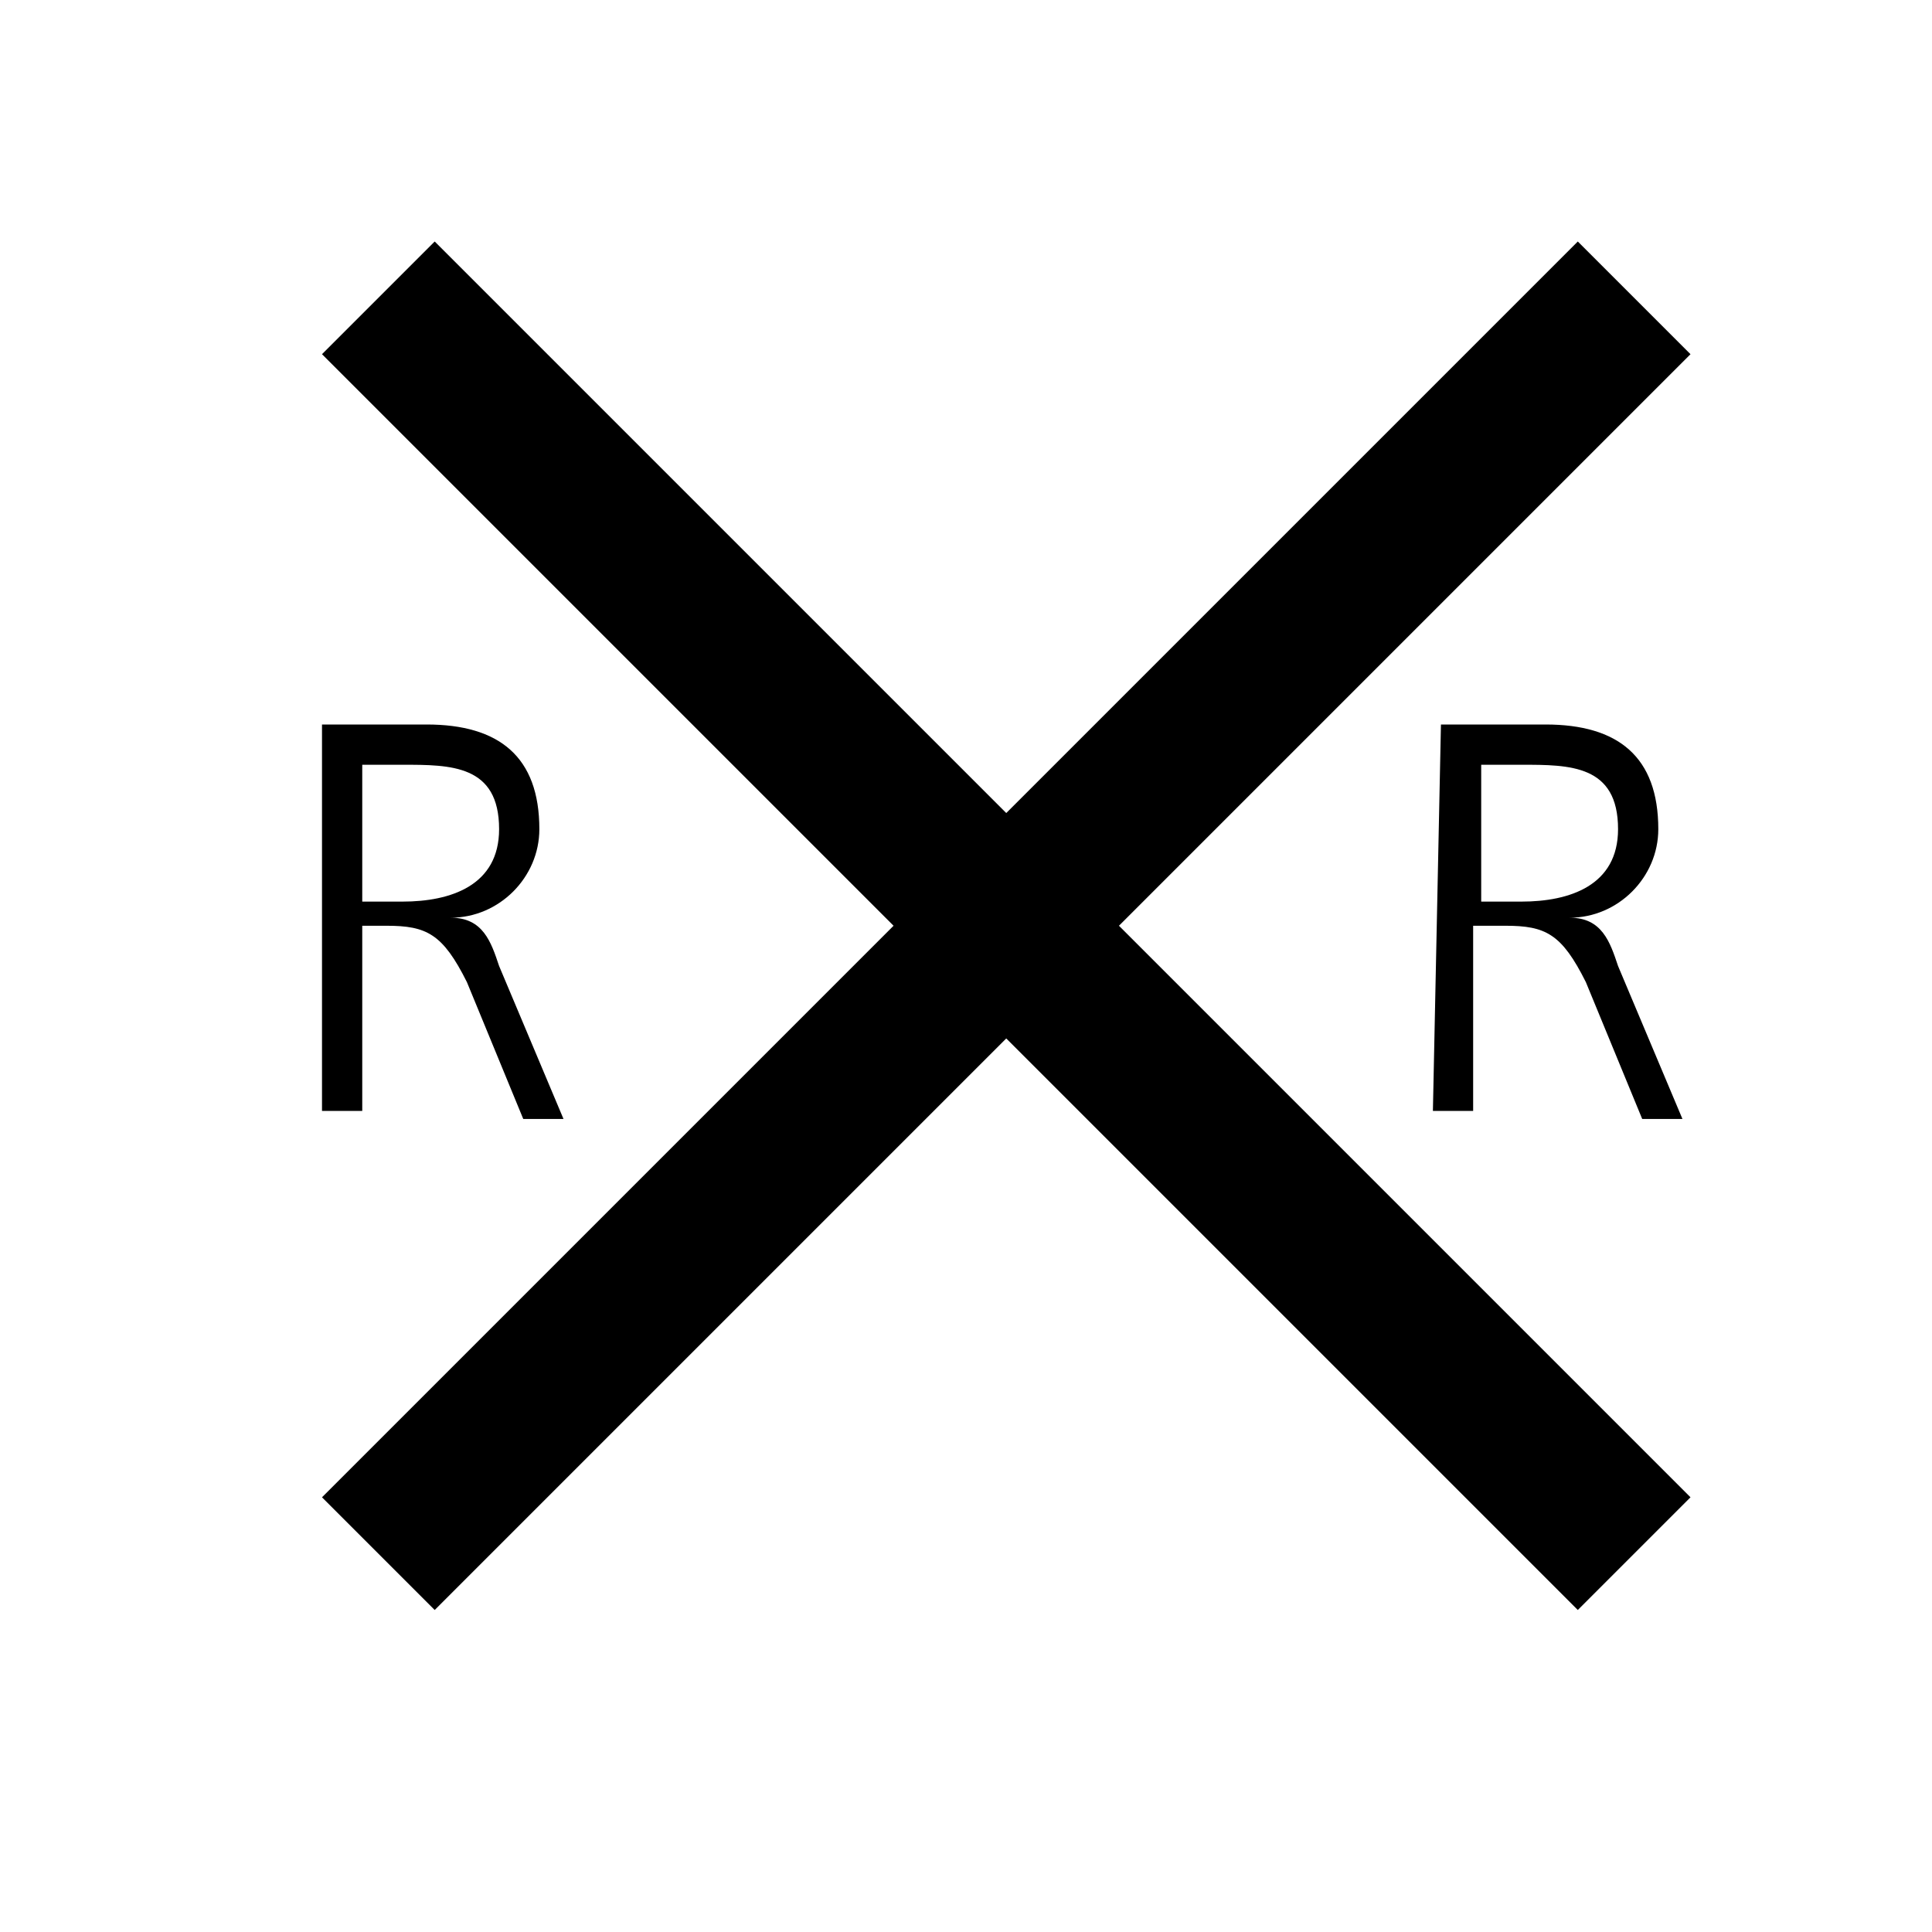 <?xml version="1.0" encoding="utf-8"?>
<!-- Generator: Adobe Illustrator 21.1.0, SVG Export Plug-In . SVG Version: 6.00 Build 0)  -->
<svg version="1.1" id="Layer_1" xmlns="http://www.w3.org/2000/svg" xmlns:xlink="http://www.w3.org/1999/xlink" x="0px" y="0px"
	 width="24px" height="24px" viewBox="0 0 24 24" enable-background="new 0 0 24 24" xml:space="preserve">
<g>
	<path d="M4,9h1.3c0.9,0,1.4,0.4,1.4,1.3c0,0.6-0.5,1.1-1.1,1.1v0c0.4,0,0.5,0.3,0.6,0.6l0.8,1.9H6.5l-0.7-1.7
		c-0.3-0.6-0.5-0.7-1-0.7H4.5v2.3H4V9z M4.5,11.2H5c0.6,0,1.2-0.2,1.2-0.9c0-0.8-0.6-0.8-1.2-0.8H4.5V11.2z"/>
</g>
<g>
	<path d="M17.9,9h1.3c0.9,0,1.4,0.4,1.4,1.3c0,0.6-0.5,1.1-1.1,1.1v0c0.4,0,0.5,0.3,0.6,0.6l0.8,1.9h-0.5l-0.7-1.7
		c-0.3-0.6-0.5-0.7-1-0.7h-0.4v2.3h-0.5L17.9,9L17.9,9z M18.4,11.2h0.5c0.6,0,1.2-0.2,1.2-0.9c0-0.8-0.6-0.8-1.2-0.8h-0.5L18.4,11.2
		L18.4,11.2z"/>
</g>
<polygon points="21,4.4 19.6,3 12.5,10.1 5.4,3 4,4.4 11.1,11.5 4,18.6 5.4,20 12.5,12.9 19.6,20 21,18.6 13.9,11.5 "/>
</svg>
